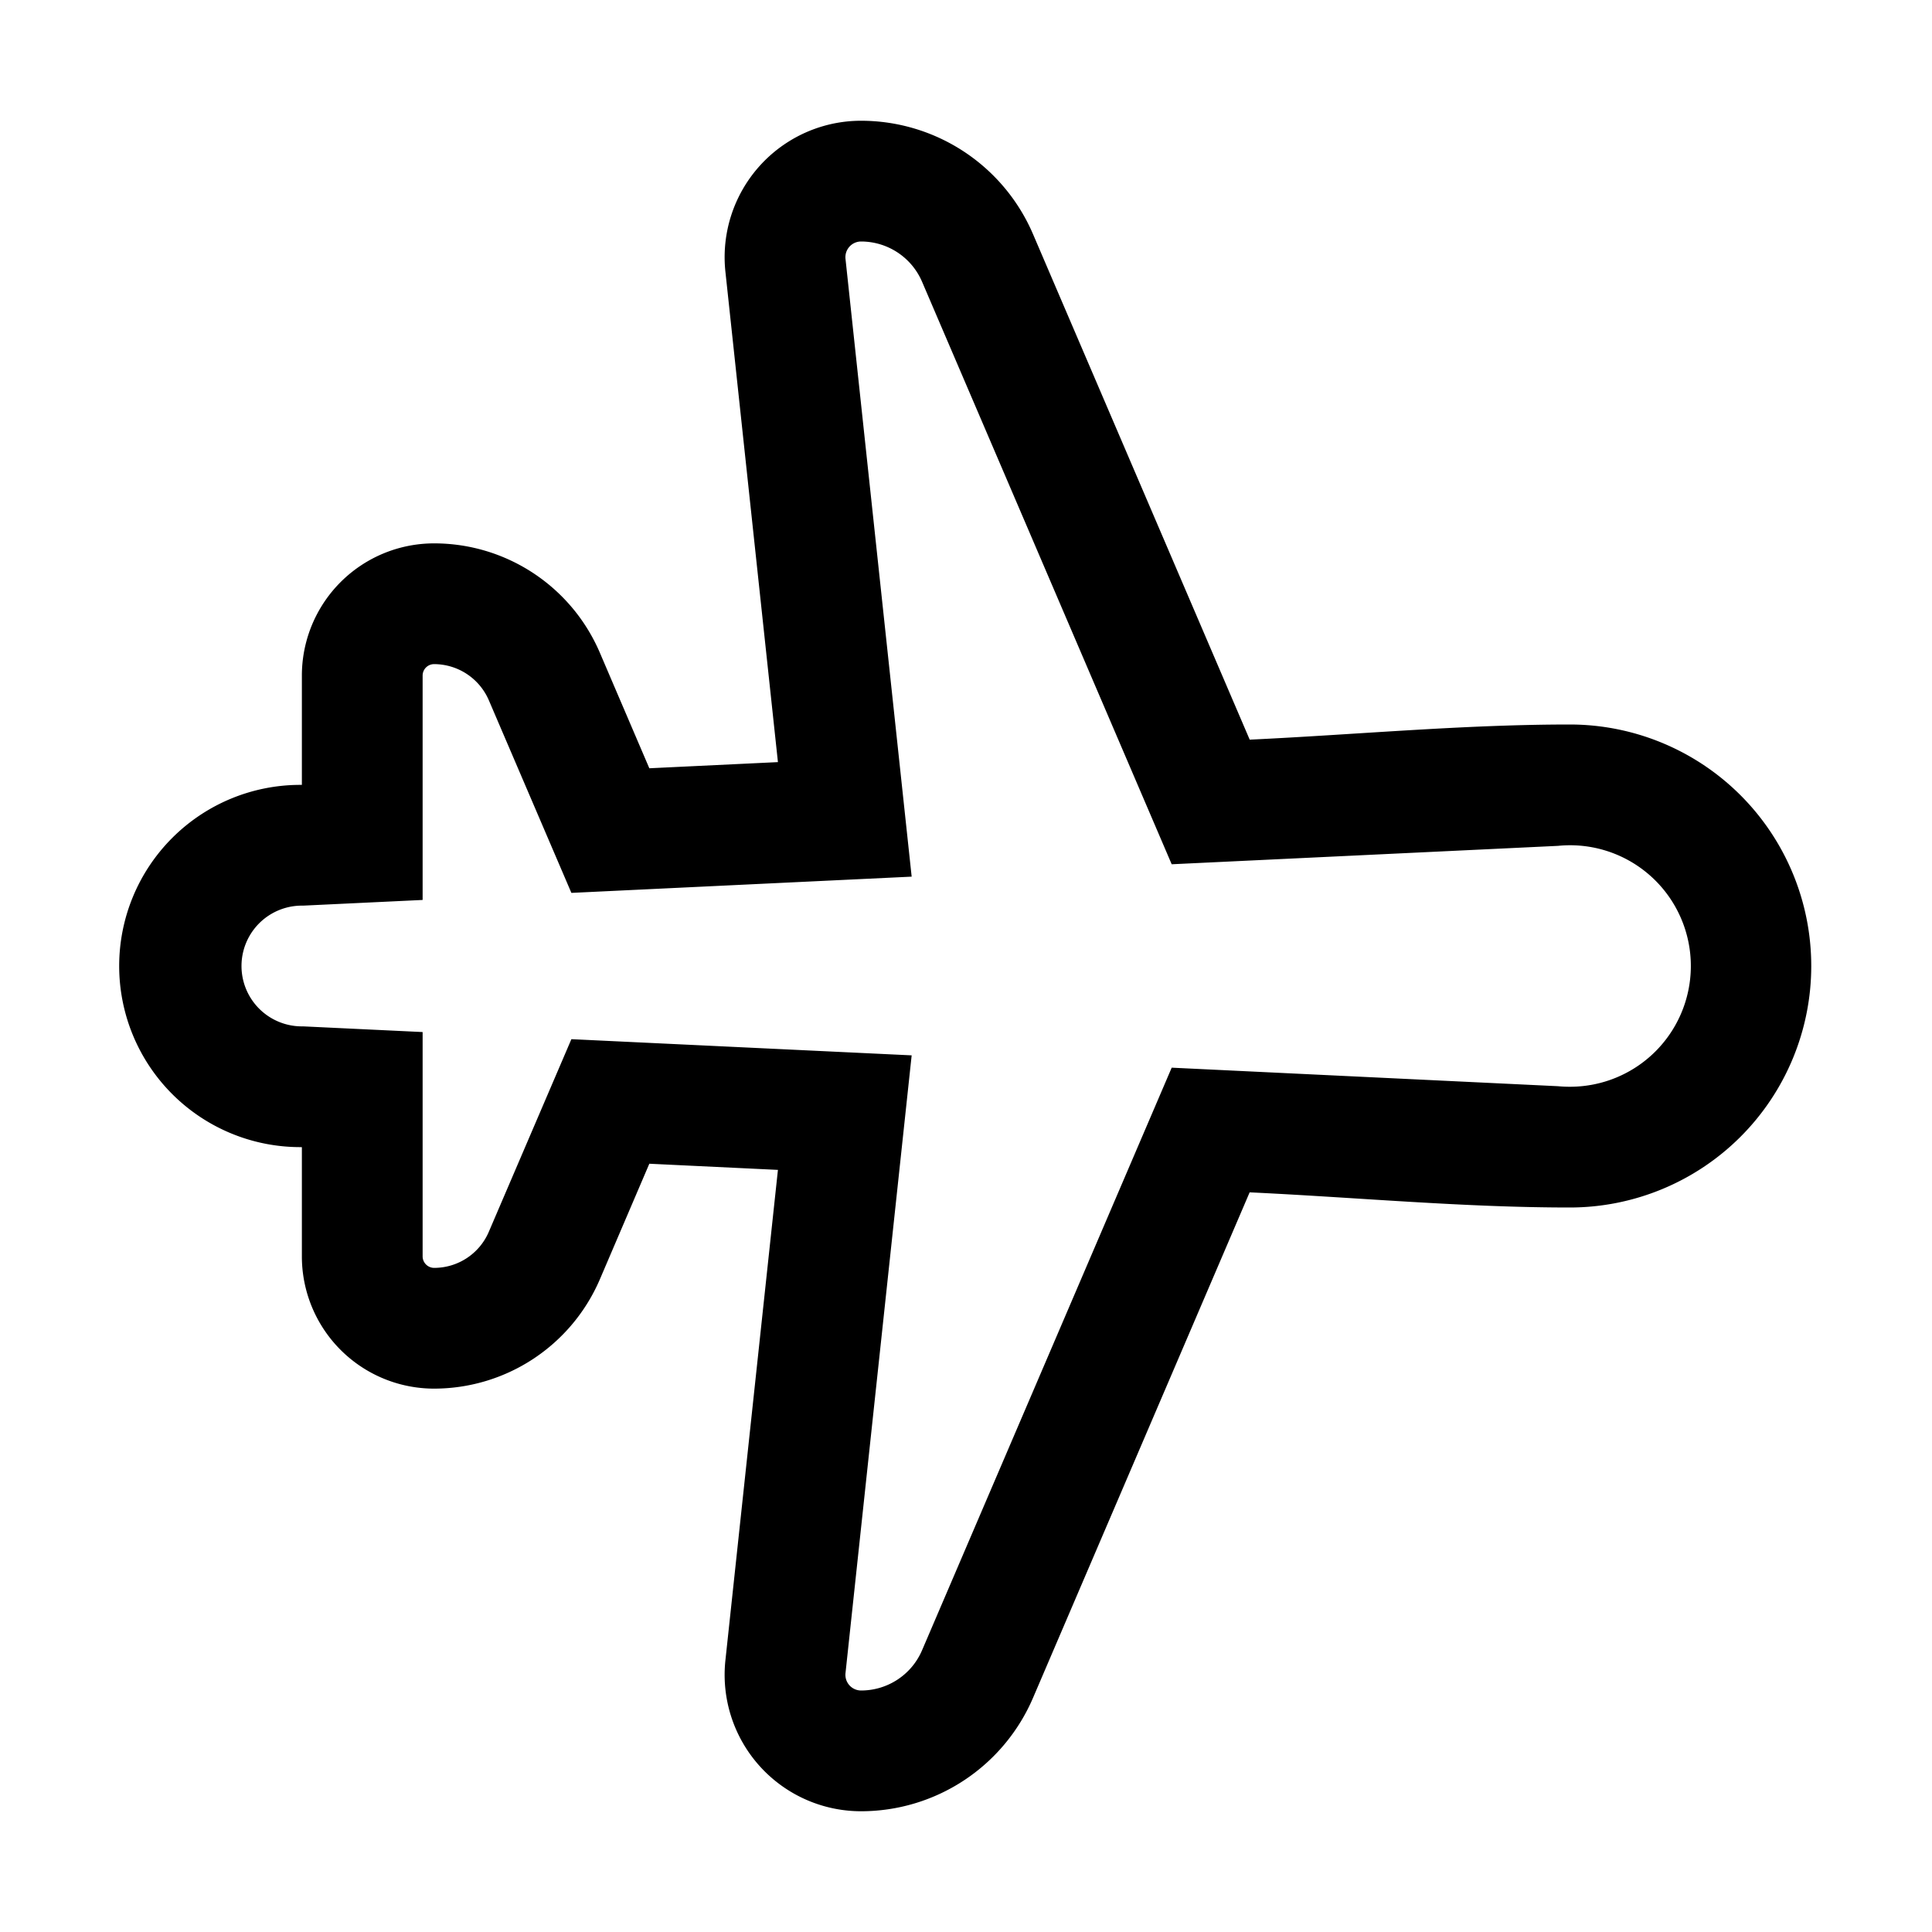 <svg xmlns="http://www.w3.org/2000/svg" xmlns:xlink="http://www.w3.org/1999/xlink" width="32" height="32" viewBox="0 0 32 32"><path fill="currentColor" d="M12.015 4.5A2.26 2.26 0 0 1 14.262 2a3.1 3.1 0 0 1 2.848 1.878l3.589 8.373C22.459 12.168 24.237 12 26 12a4 4 0 0 1 0 8c-1.763 0-3.54-.168-5.302-.251l-3.588 8.373A3.1 3.1 0 0 1 14.262 30a2.26 2.26 0 0 1-2.247-2.5l.87-8.123l-2.13-.102l-.82 1.916A2.99 2.99 0 0 1 7.19 23A2.19 2.19 0 0 1 5 20.809v-1.808L4.974 19a3 3 0 0 1 0-6H5v-1.81A2.19 2.19 0 0 1 7.191 9c1.194 0 2.273.712 2.744 1.81l.82 1.915l2.13-.102zm2.247-.5a.26.26 0 0 0-.258.287L15.1 14.52l-5.636.269l-1.368-3.192A.99.99 0 0 0 7.191 11a.19.19 0 0 0-.191.191v3.715L5.024 15H5a1 1 0 1 0 0 2h.024L7 17.094v3.715c0 .105.086.191.191.191c.394 0 .75-.235.905-.597l1.368-3.191l5.636.268l-1.096 10.233a.26.26 0 0 0 .258.287c.44 0 .837-.262 1.01-.666l4.135-9.65l6.399.307Q25.9 18 26 18a2 2 0 1 0-.194-3.99l-6.399.305l-4.135-9.649A1.1 1.1 0 0 0 14.262 4"/></svg>